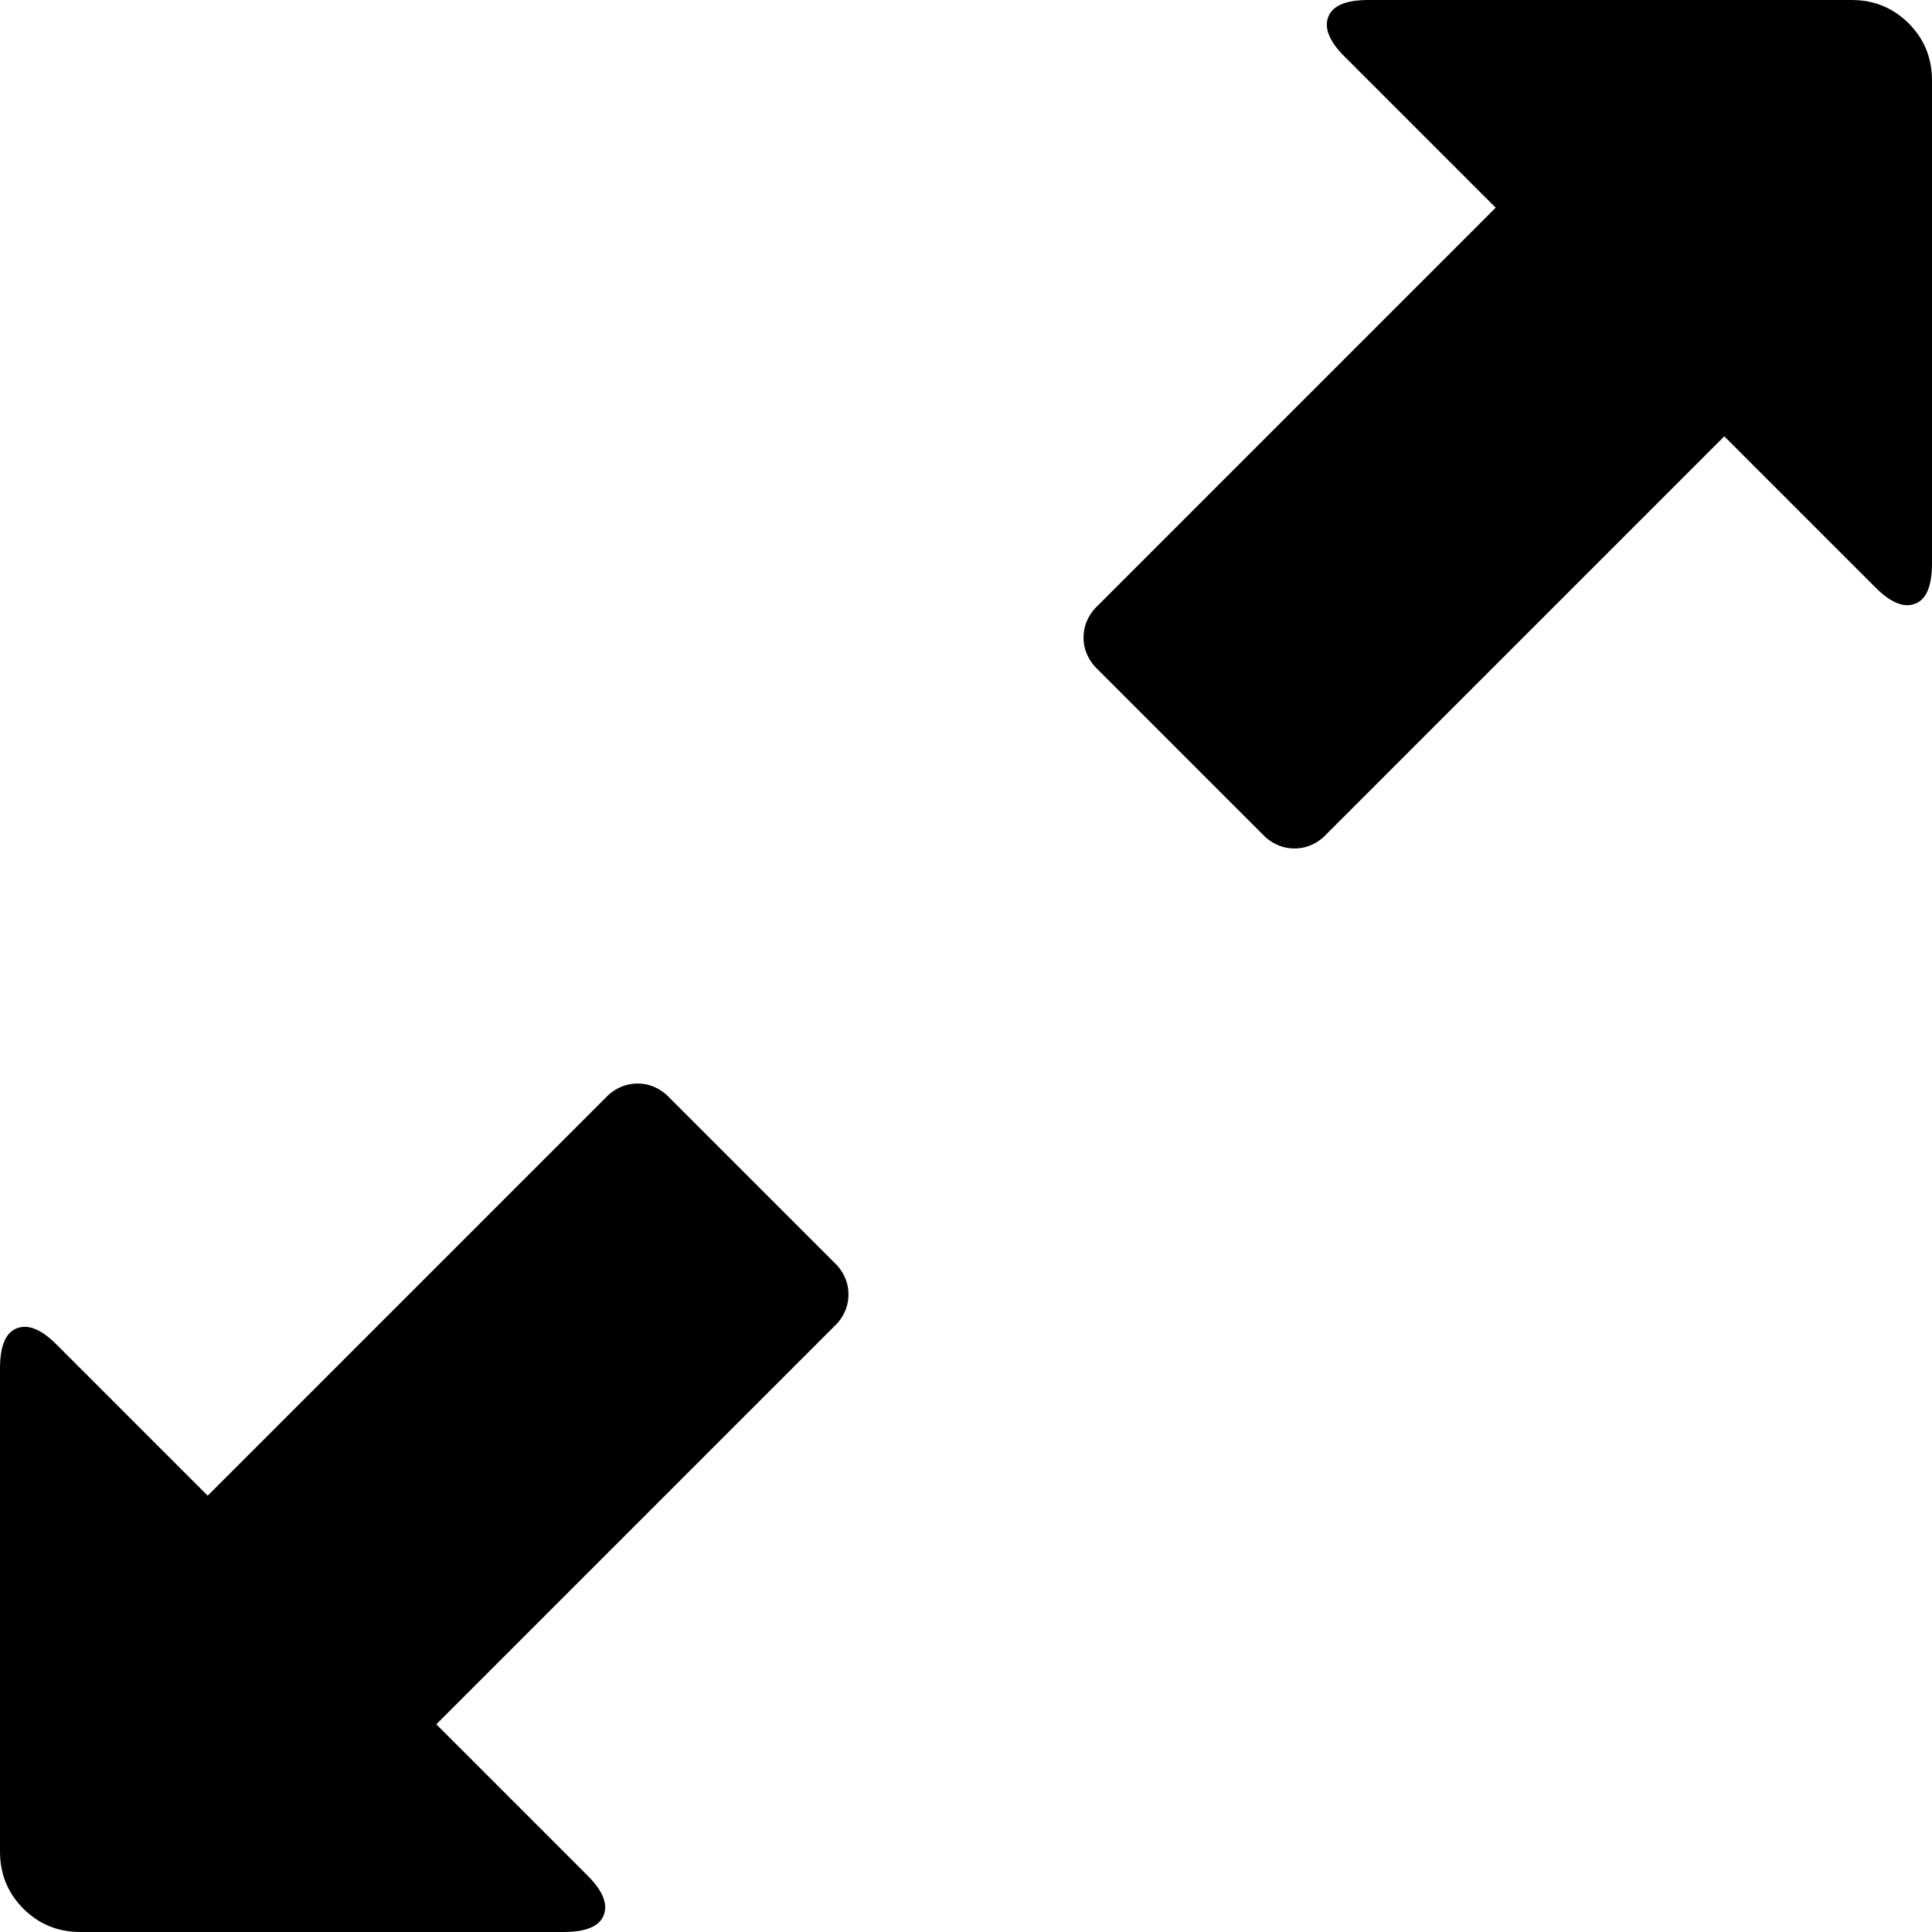 <svg xmlns="http://www.w3.org/2000/svg" viewBox="0 0 1200 1200"><path d="M850 0h300q21 0 35.5 14.5T1200 50v300q0 21-10.5 25t-24.5-10l-94-94-249 249q-8 7-18 7t-18-7L680 414q-7-8-7-18t7-18l249-249-94-94q-14-14-10-24.5T850 0zM350 1200H50q-21 0-35.5-14.5T0 1150V850q0-21 10.5-25T35 835l94 94 249-249q8-7 18-7t18 7l106 106q7 8 7 18t-7 18l-249 249 94 94q14 14 10 24.5t-25 10.5z"/></svg>